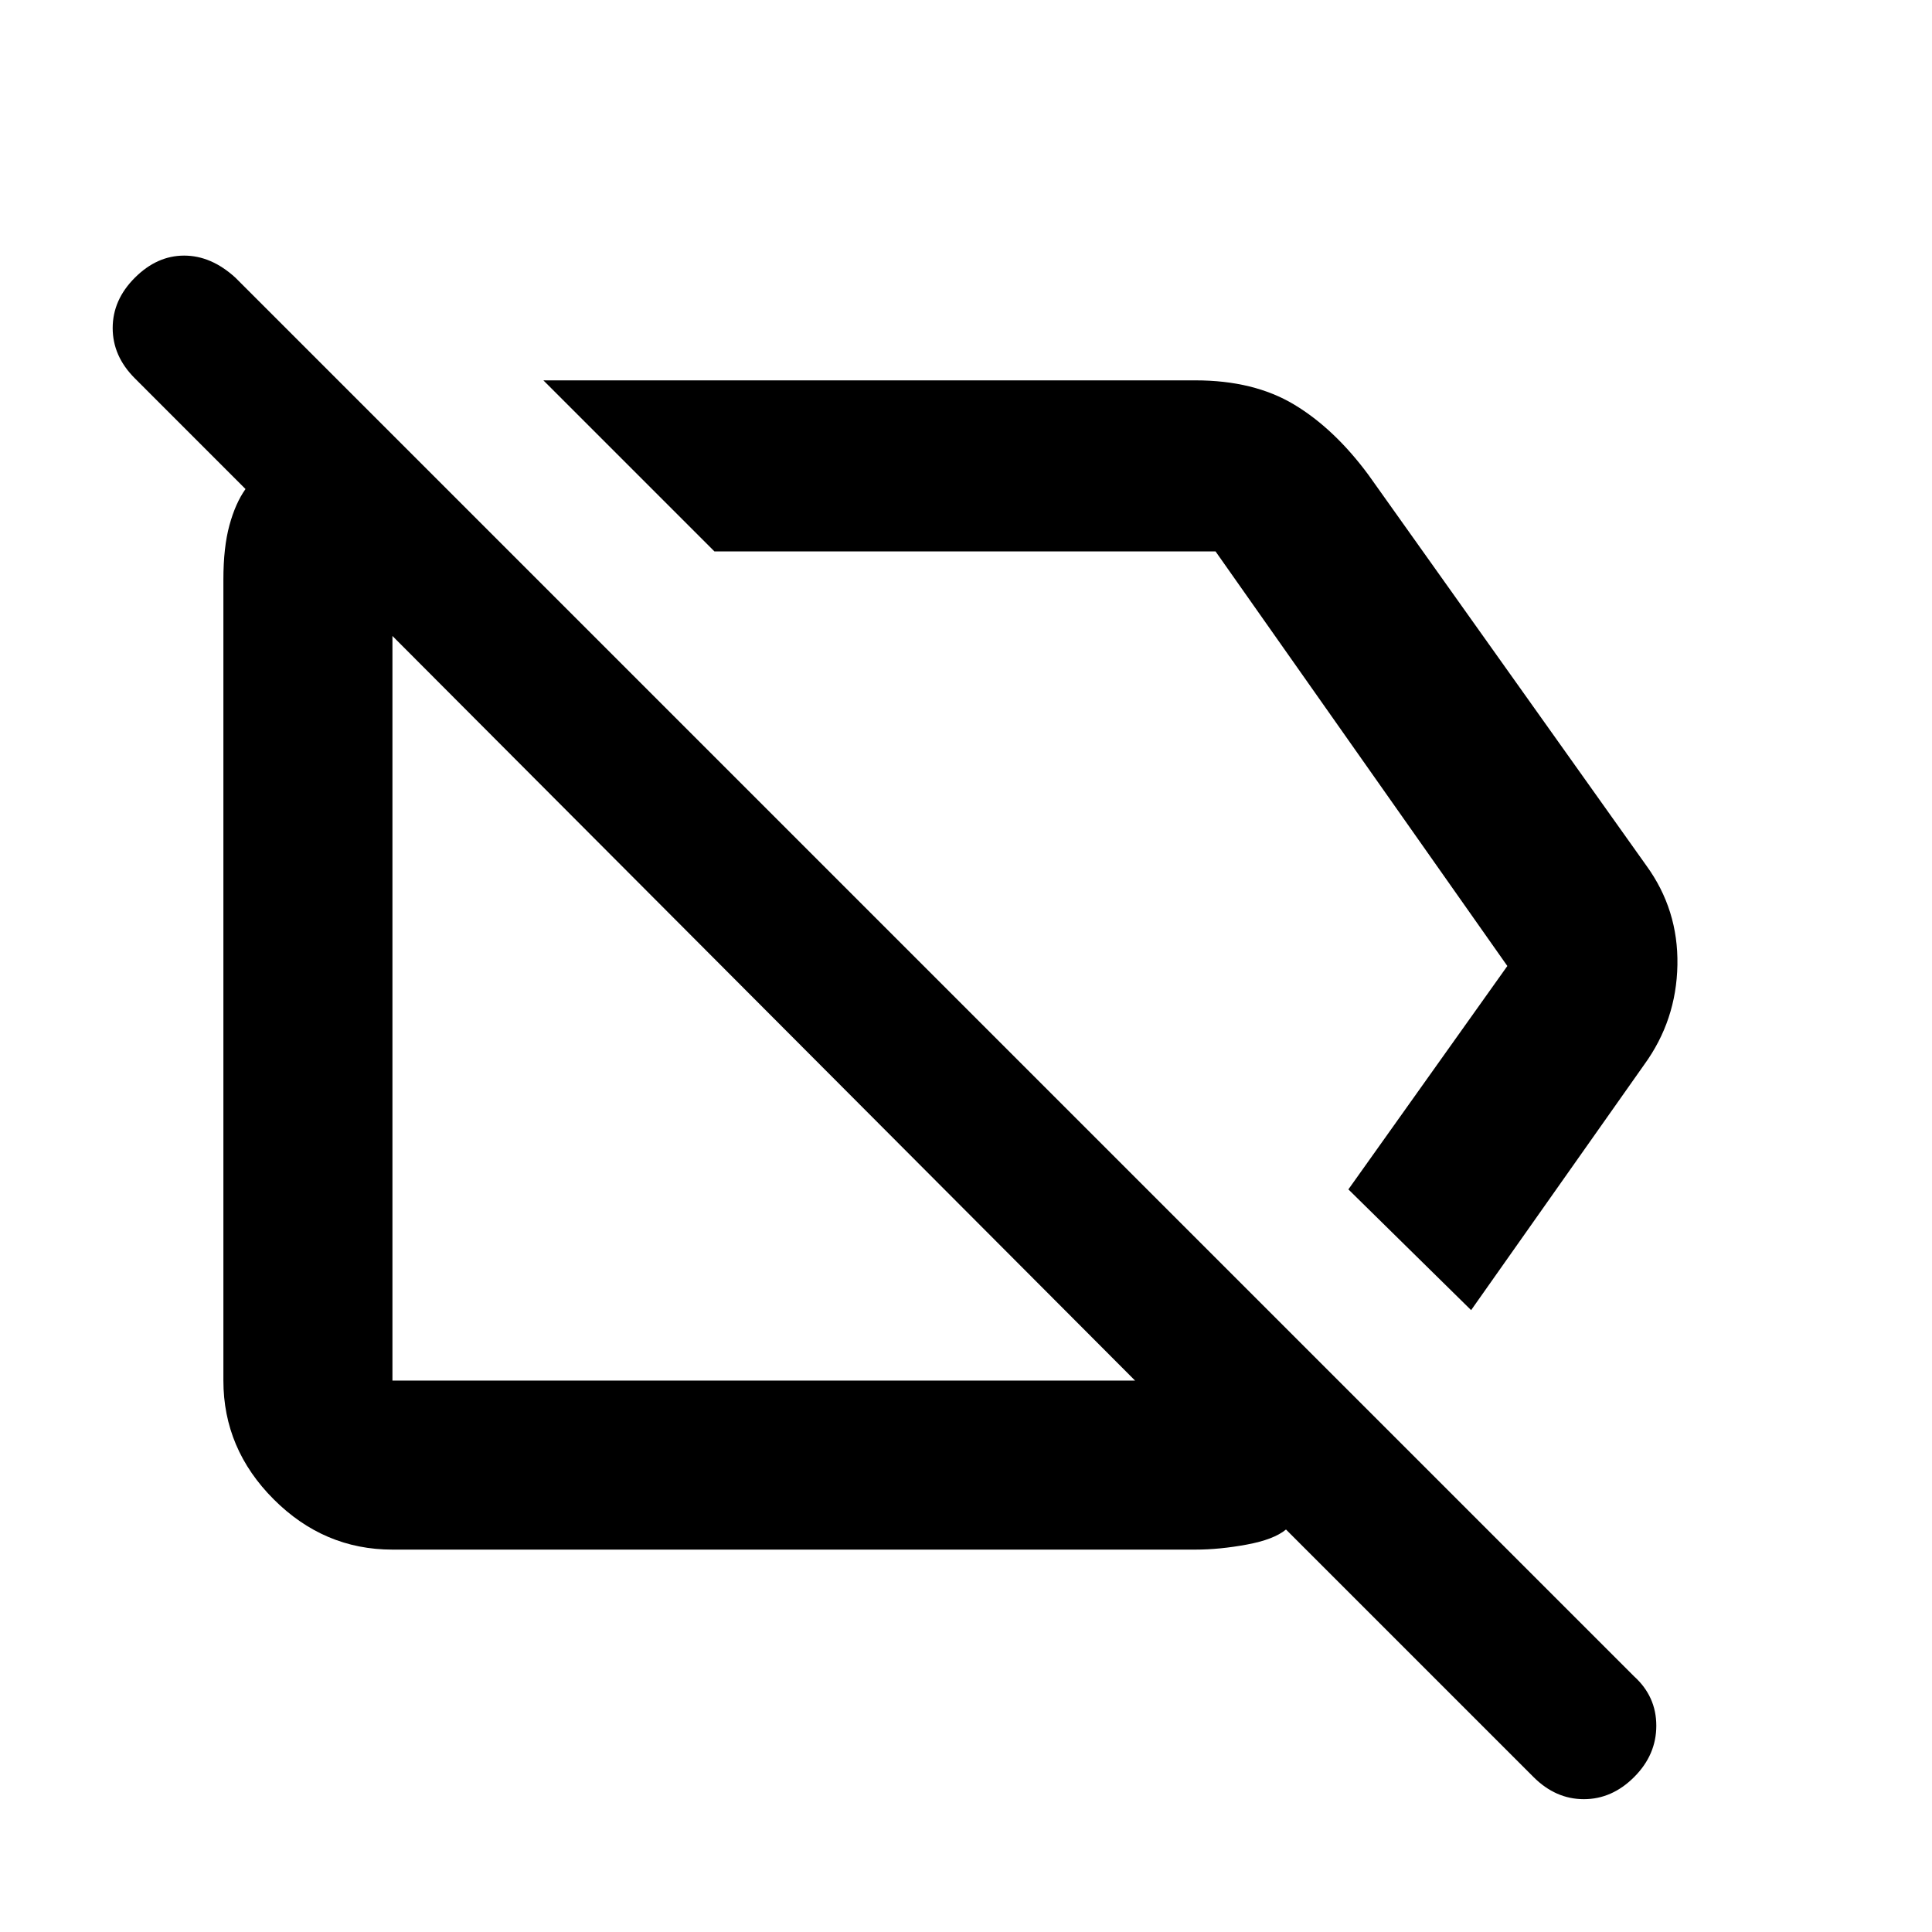 <svg xmlns="http://www.w3.org/2000/svg" height="40" width="40"><path d="m30.458 27.125-2.541-2.5L31.208 20l-6.041-8.583H14.792L11.25 7.875h13.5q1.208 0 2.042.5.833.5 1.541 1.458l5.75 8.084q.667.916.646 2.062-.021 1.146-.687 2.063ZM8.125 32.083q-1.417 0-2.458-1.041Q4.625 30 4.625 28.583V12q0-.667.125-1.125.125-.458.333-.75L2.792 7.833q-.459-.458-.459-1.041 0-.584.459-1.042.458-.458 1.02-.458.563 0 1.063.458l28.958 28.958q.459.417.459 1.021 0 .604-.459 1.063-.458.458-1.041.458-.584 0-1.042-.458l-5.125-5.125q-.25.208-.813.312-.562.104-1.062.104ZM15.792 21Zm5.708-2.875Zm2 10.458L8.125 13.167v15.416Z"/></svg>